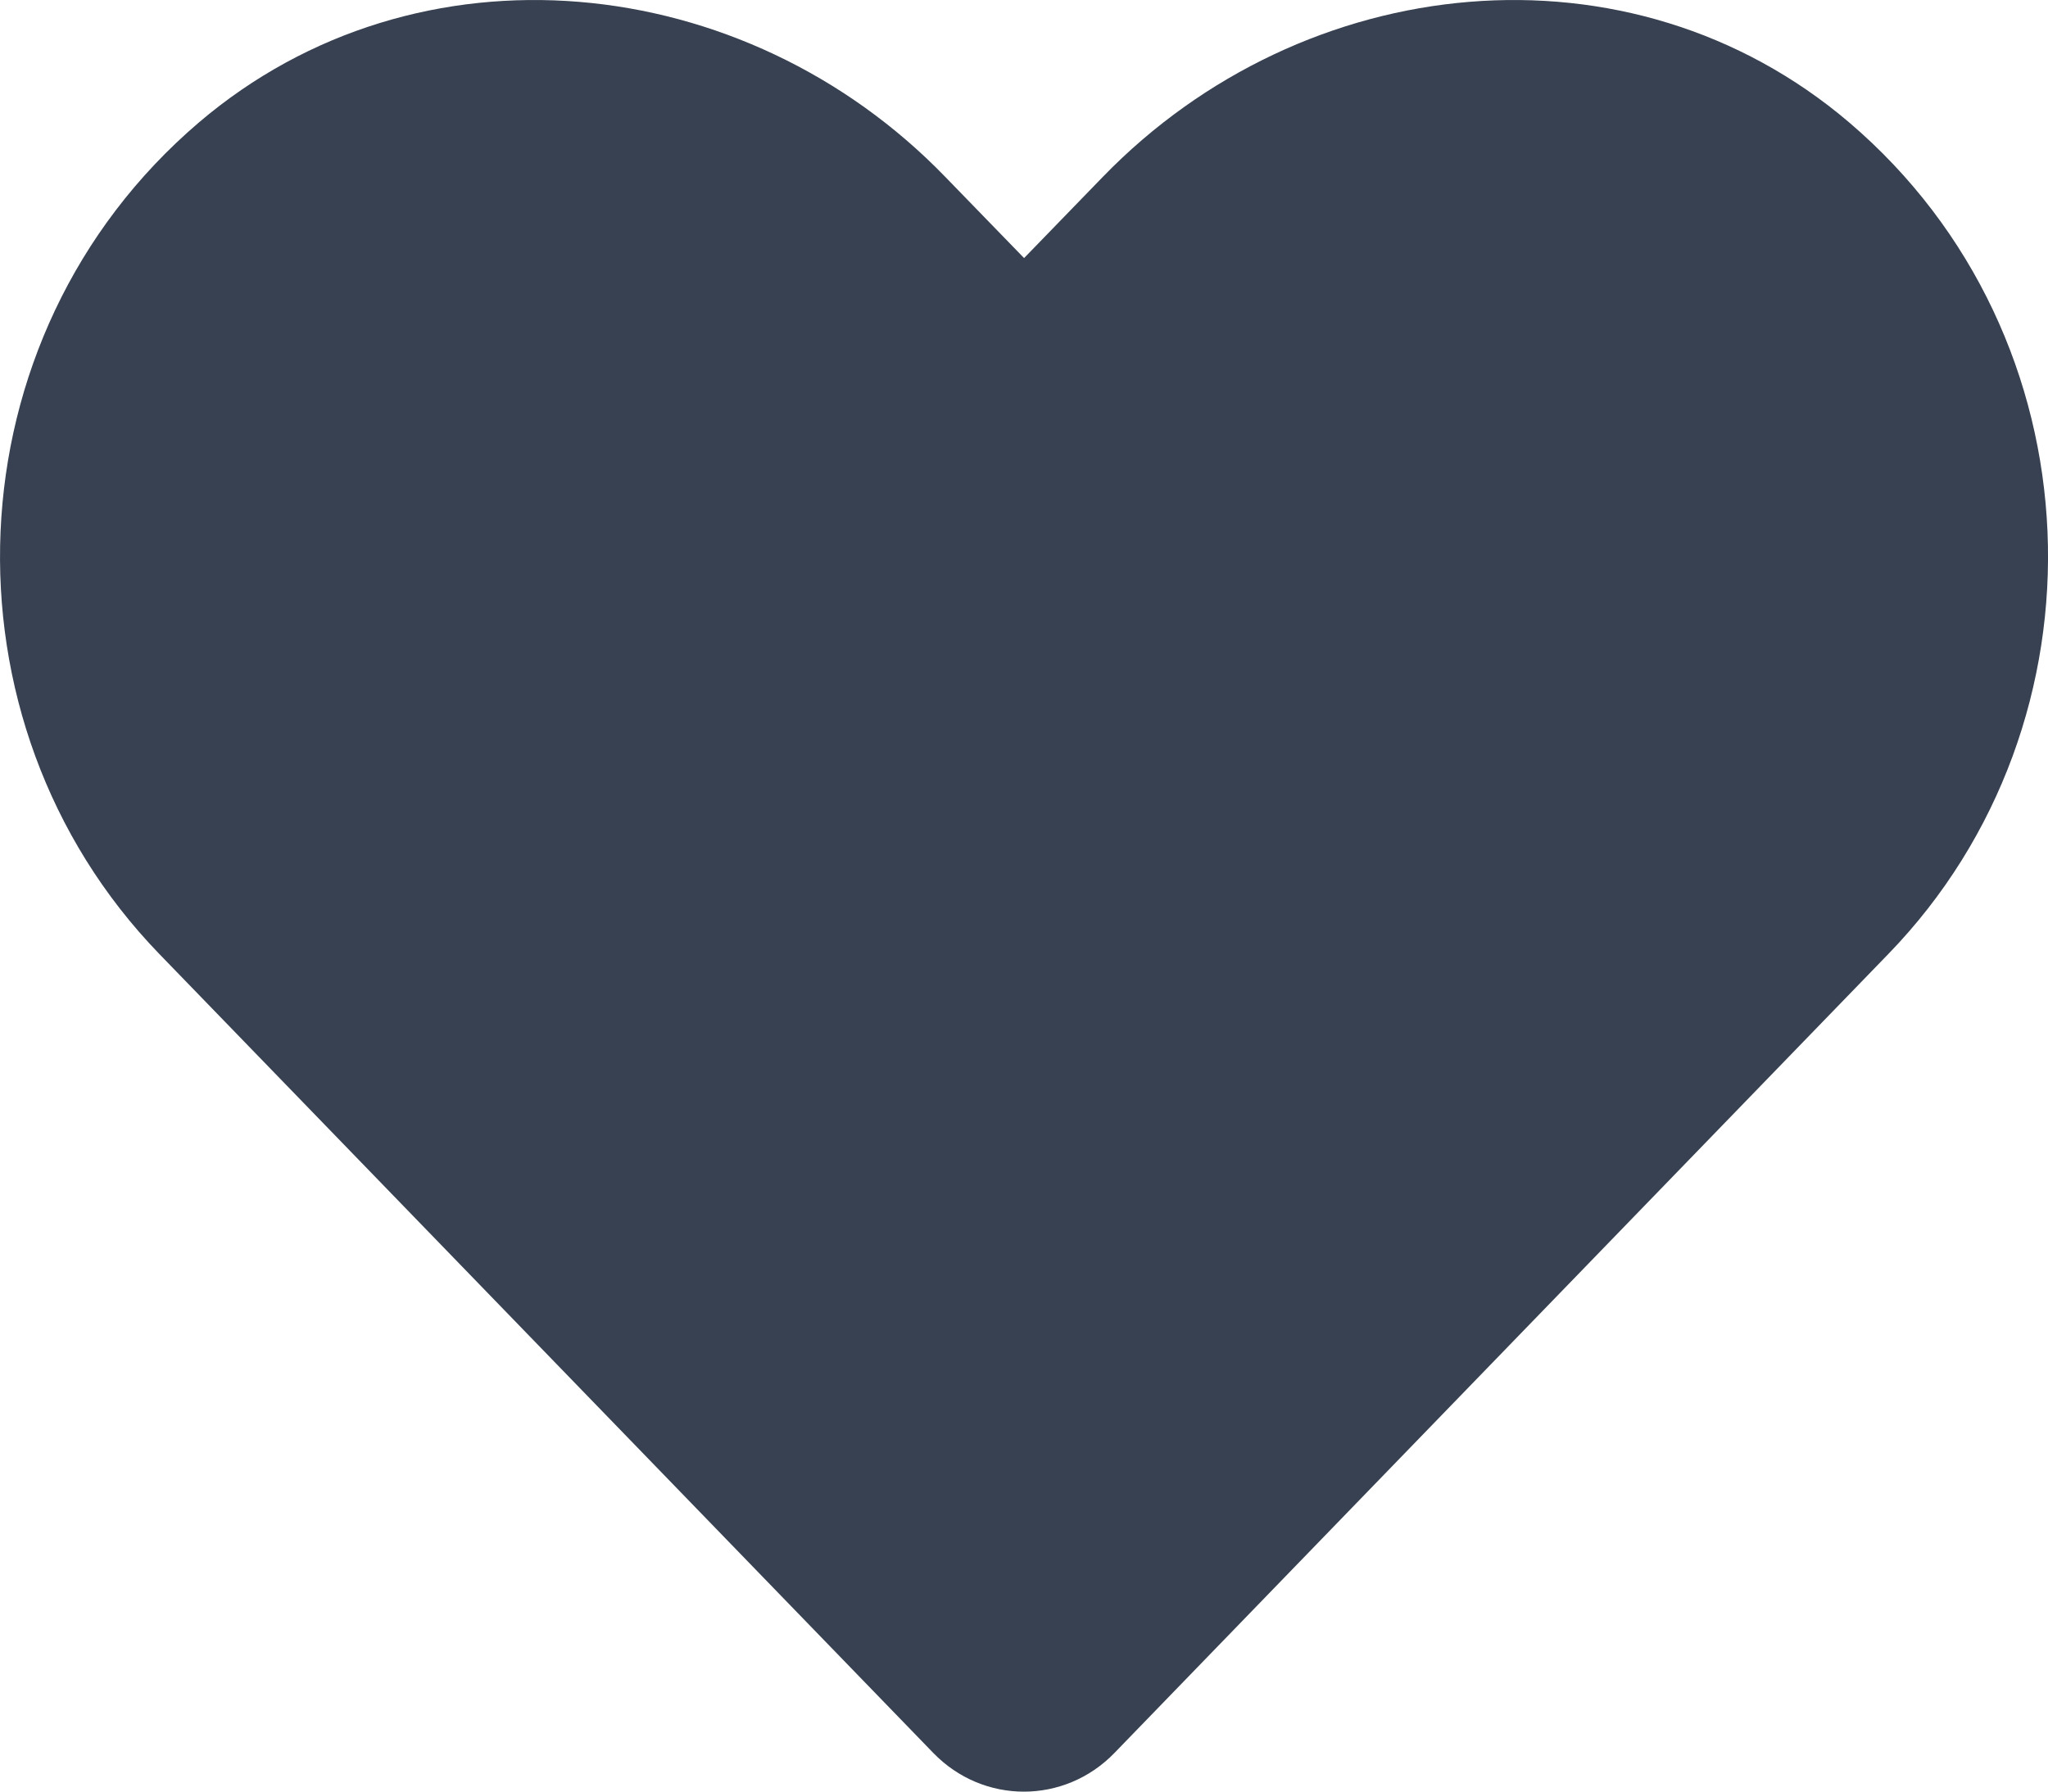 <?xml version="1.0" encoding="utf-8" ?>
<svg xmlns="http://www.w3.org/2000/svg" xmlns:xlink="http://www.w3.org/1999/xlink" width="24" height="21" viewBox="0 0 24 21">
	<defs>
		<clipPath id="clipPath6501662744">
			<path transform="matrix(1 0 0 1 0 0)" d="M0 0L24 0L24 21L0 21L0 0Z" fill-rule="nonzero"/>
		</clipPath>
	</defs>
	<g clip-path="url(#clipPath6501662744)">
		<path transform="matrix(1 0 0 1 0 0)" d="M21.671 1.436C19.102 -0.753 15.282 -0.359 12.924 2.073L12.001 3.025L11.077 2.073C8.724 -0.359 4.899 -0.753 2.33 1.436C-0.613 3.948 -0.768 8.458 1.866 11.181L10.937 20.547C11.523 21.152 12.474 21.152 13.06 20.547L22.13 11.181C24.769 8.458 24.615 3.948 21.671 1.436Z" fill-rule="nonzero" fill="rgb(55, 65, 81)"/>
	</g>
</svg>
